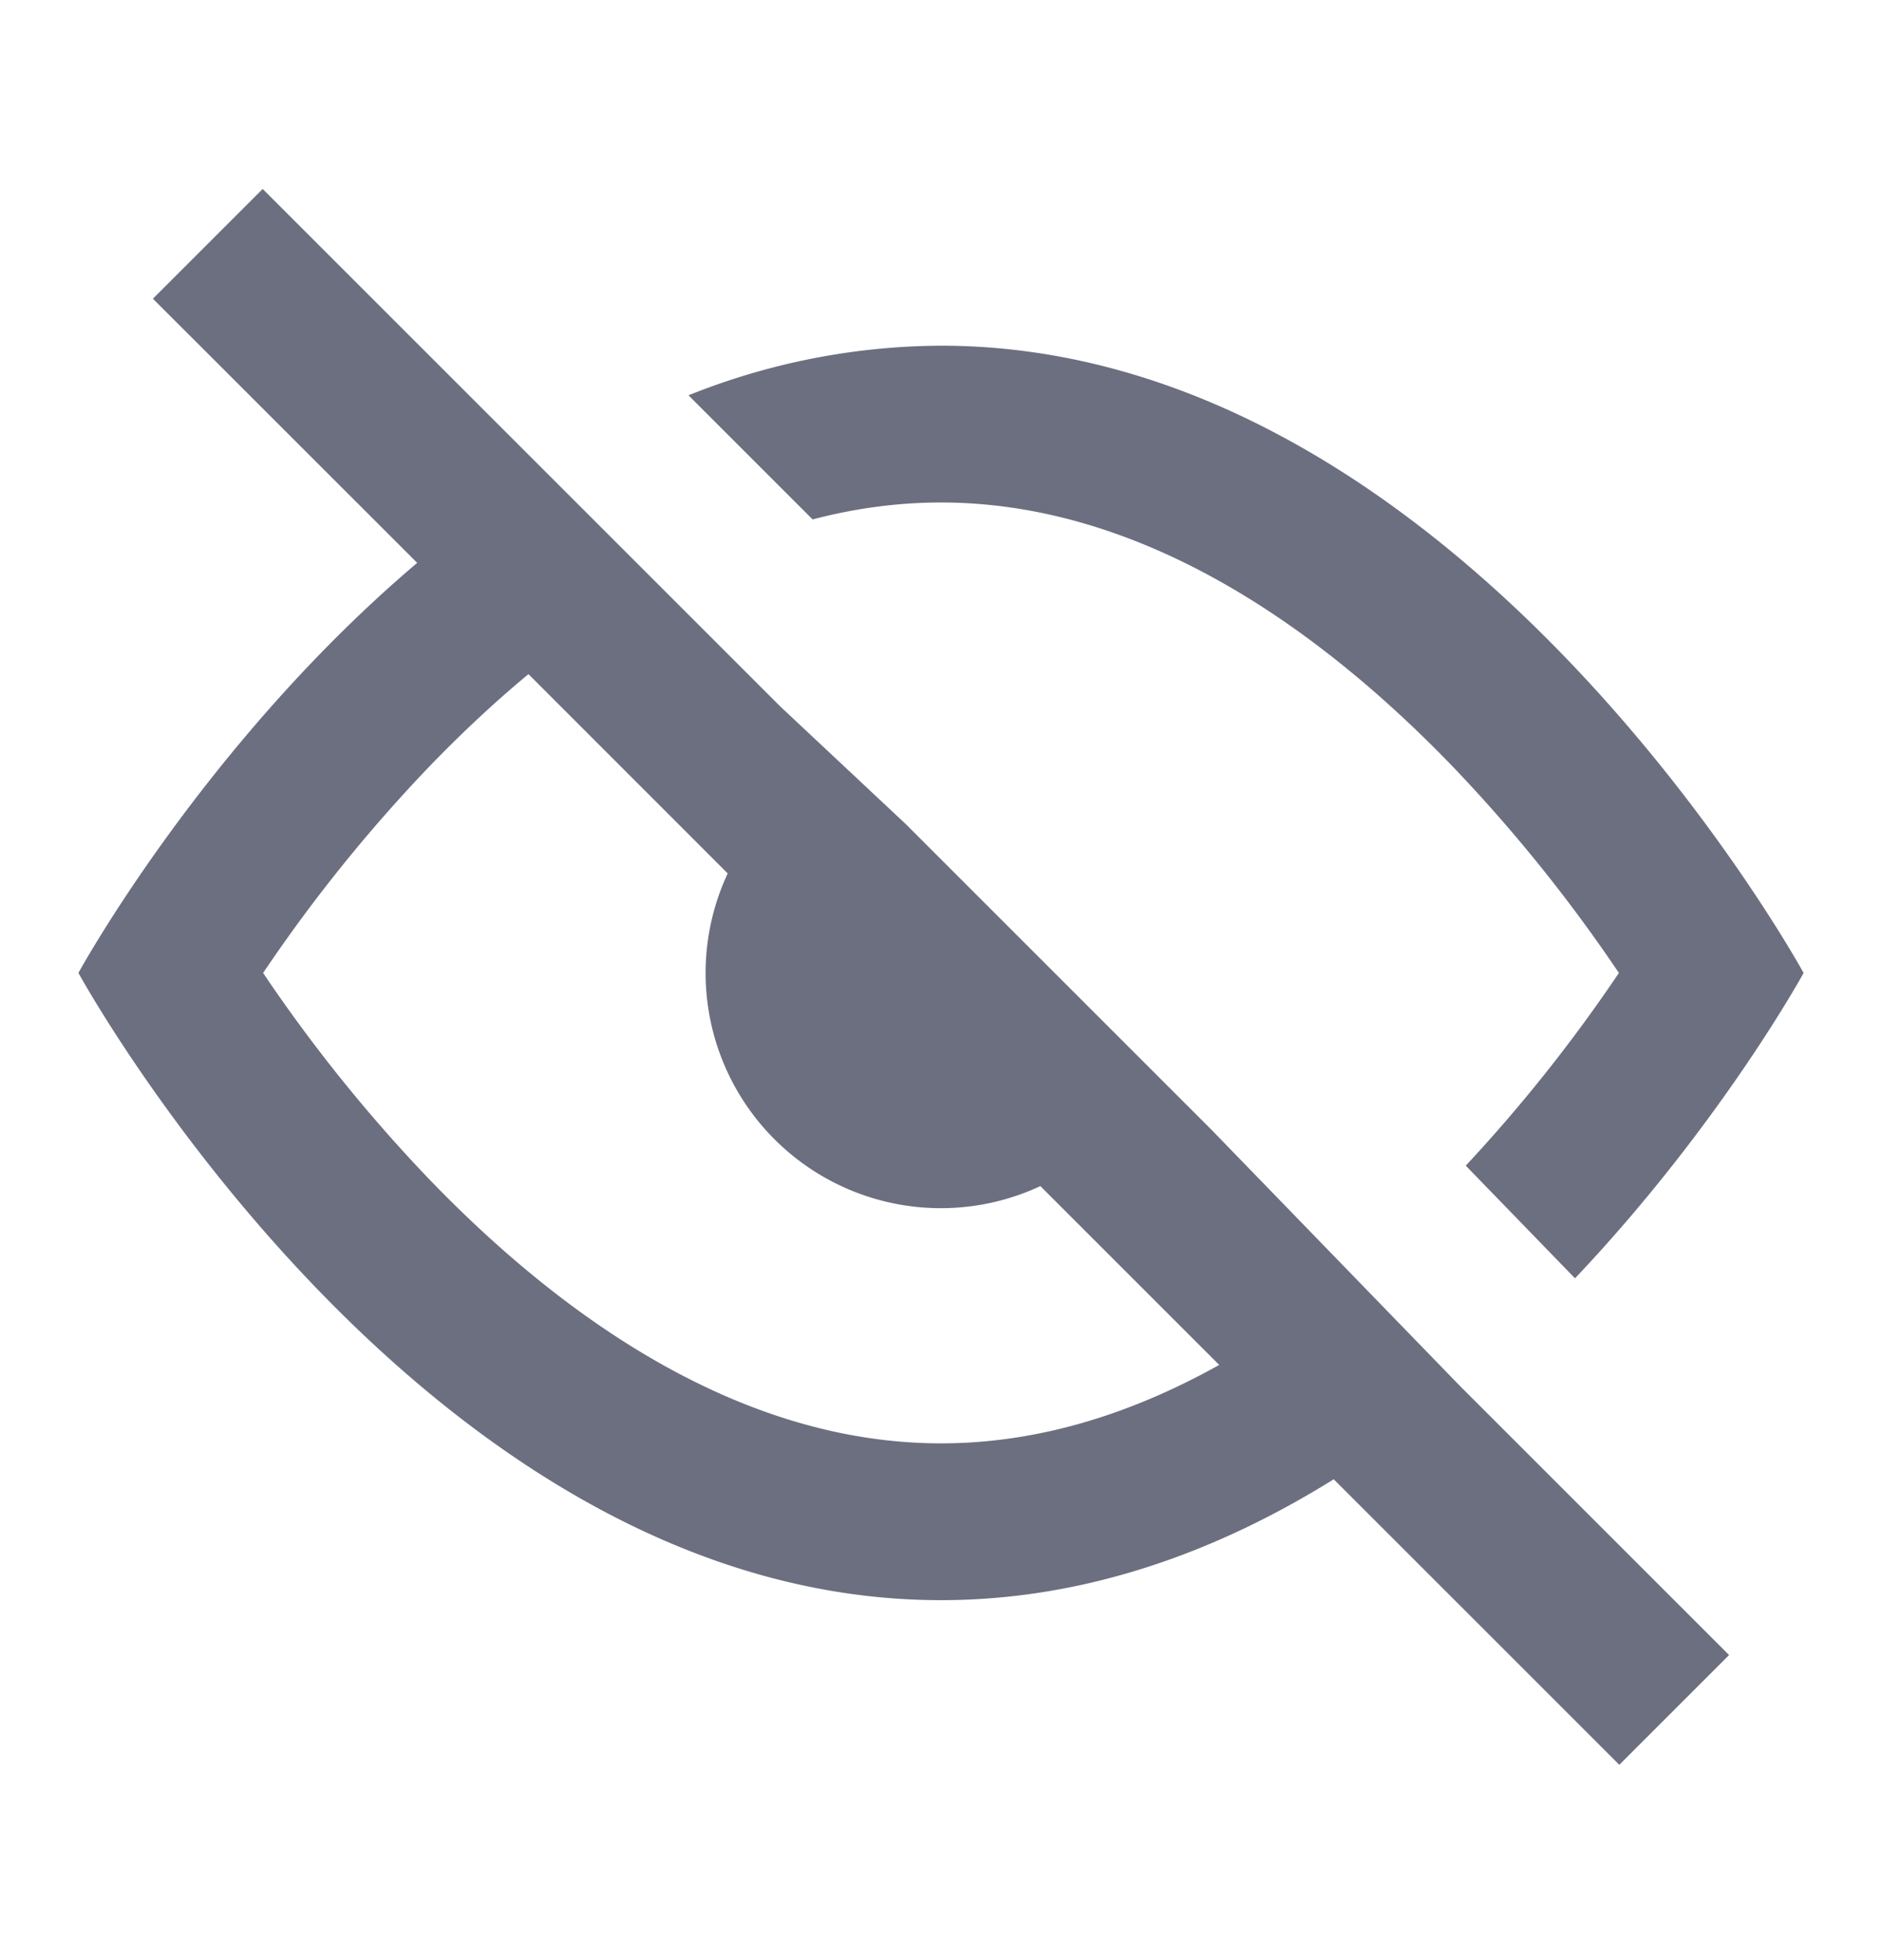 <svg xmlns="http://www.w3.org/2000/svg" width="24" height="25" fill="none" viewBox="0 0 24 25">
  <path fill="#6C6F80" fill-rule="evenodd" d="m18.65 17.71-3.2-3.3-3.9-3.9-1.6-1.5-6.6-6.6-1.4 1.4 3.37 3.369C2.594 9.49 1 12.409 1 12.409s4.373 8 11 8c1.863 0 3.549-.632 5.008-1.542l3.642 3.642 1.4-1.4-3.4-3.4Zm-3.101-.302c-1.103.617-2.296 1.001-3.549 1.001-2.499 0-4.757-1.527-6.543-3.386a19.769 19.769 0 0 1-2.102-2.614l.082-.12a19.768 19.768 0 0 1 2.02-2.494c.404-.42.832-.824 1.282-1.197L9.28 11.14a3 3 0 0 0 3.987 3.988l2.28 2.28Z" clip-rule="evenodd"/>
  <path fill="#6C6F80" d="M23 12.41s-1.055 1.93-2.915 3.894l-1.393-1.437a19.899 19.899 0 0 0 1.953-2.458l-.082-.12a19.78 19.78 0 0 0-2.02-2.494C16.757 7.936 14.5 6.409 12 6.409c-.559 0-1.105.076-1.637.216L8.78 5.042A8.722 8.722 0 0 1 12 4.409c6.627 0 11 8 11 8Z"/>
</svg>

